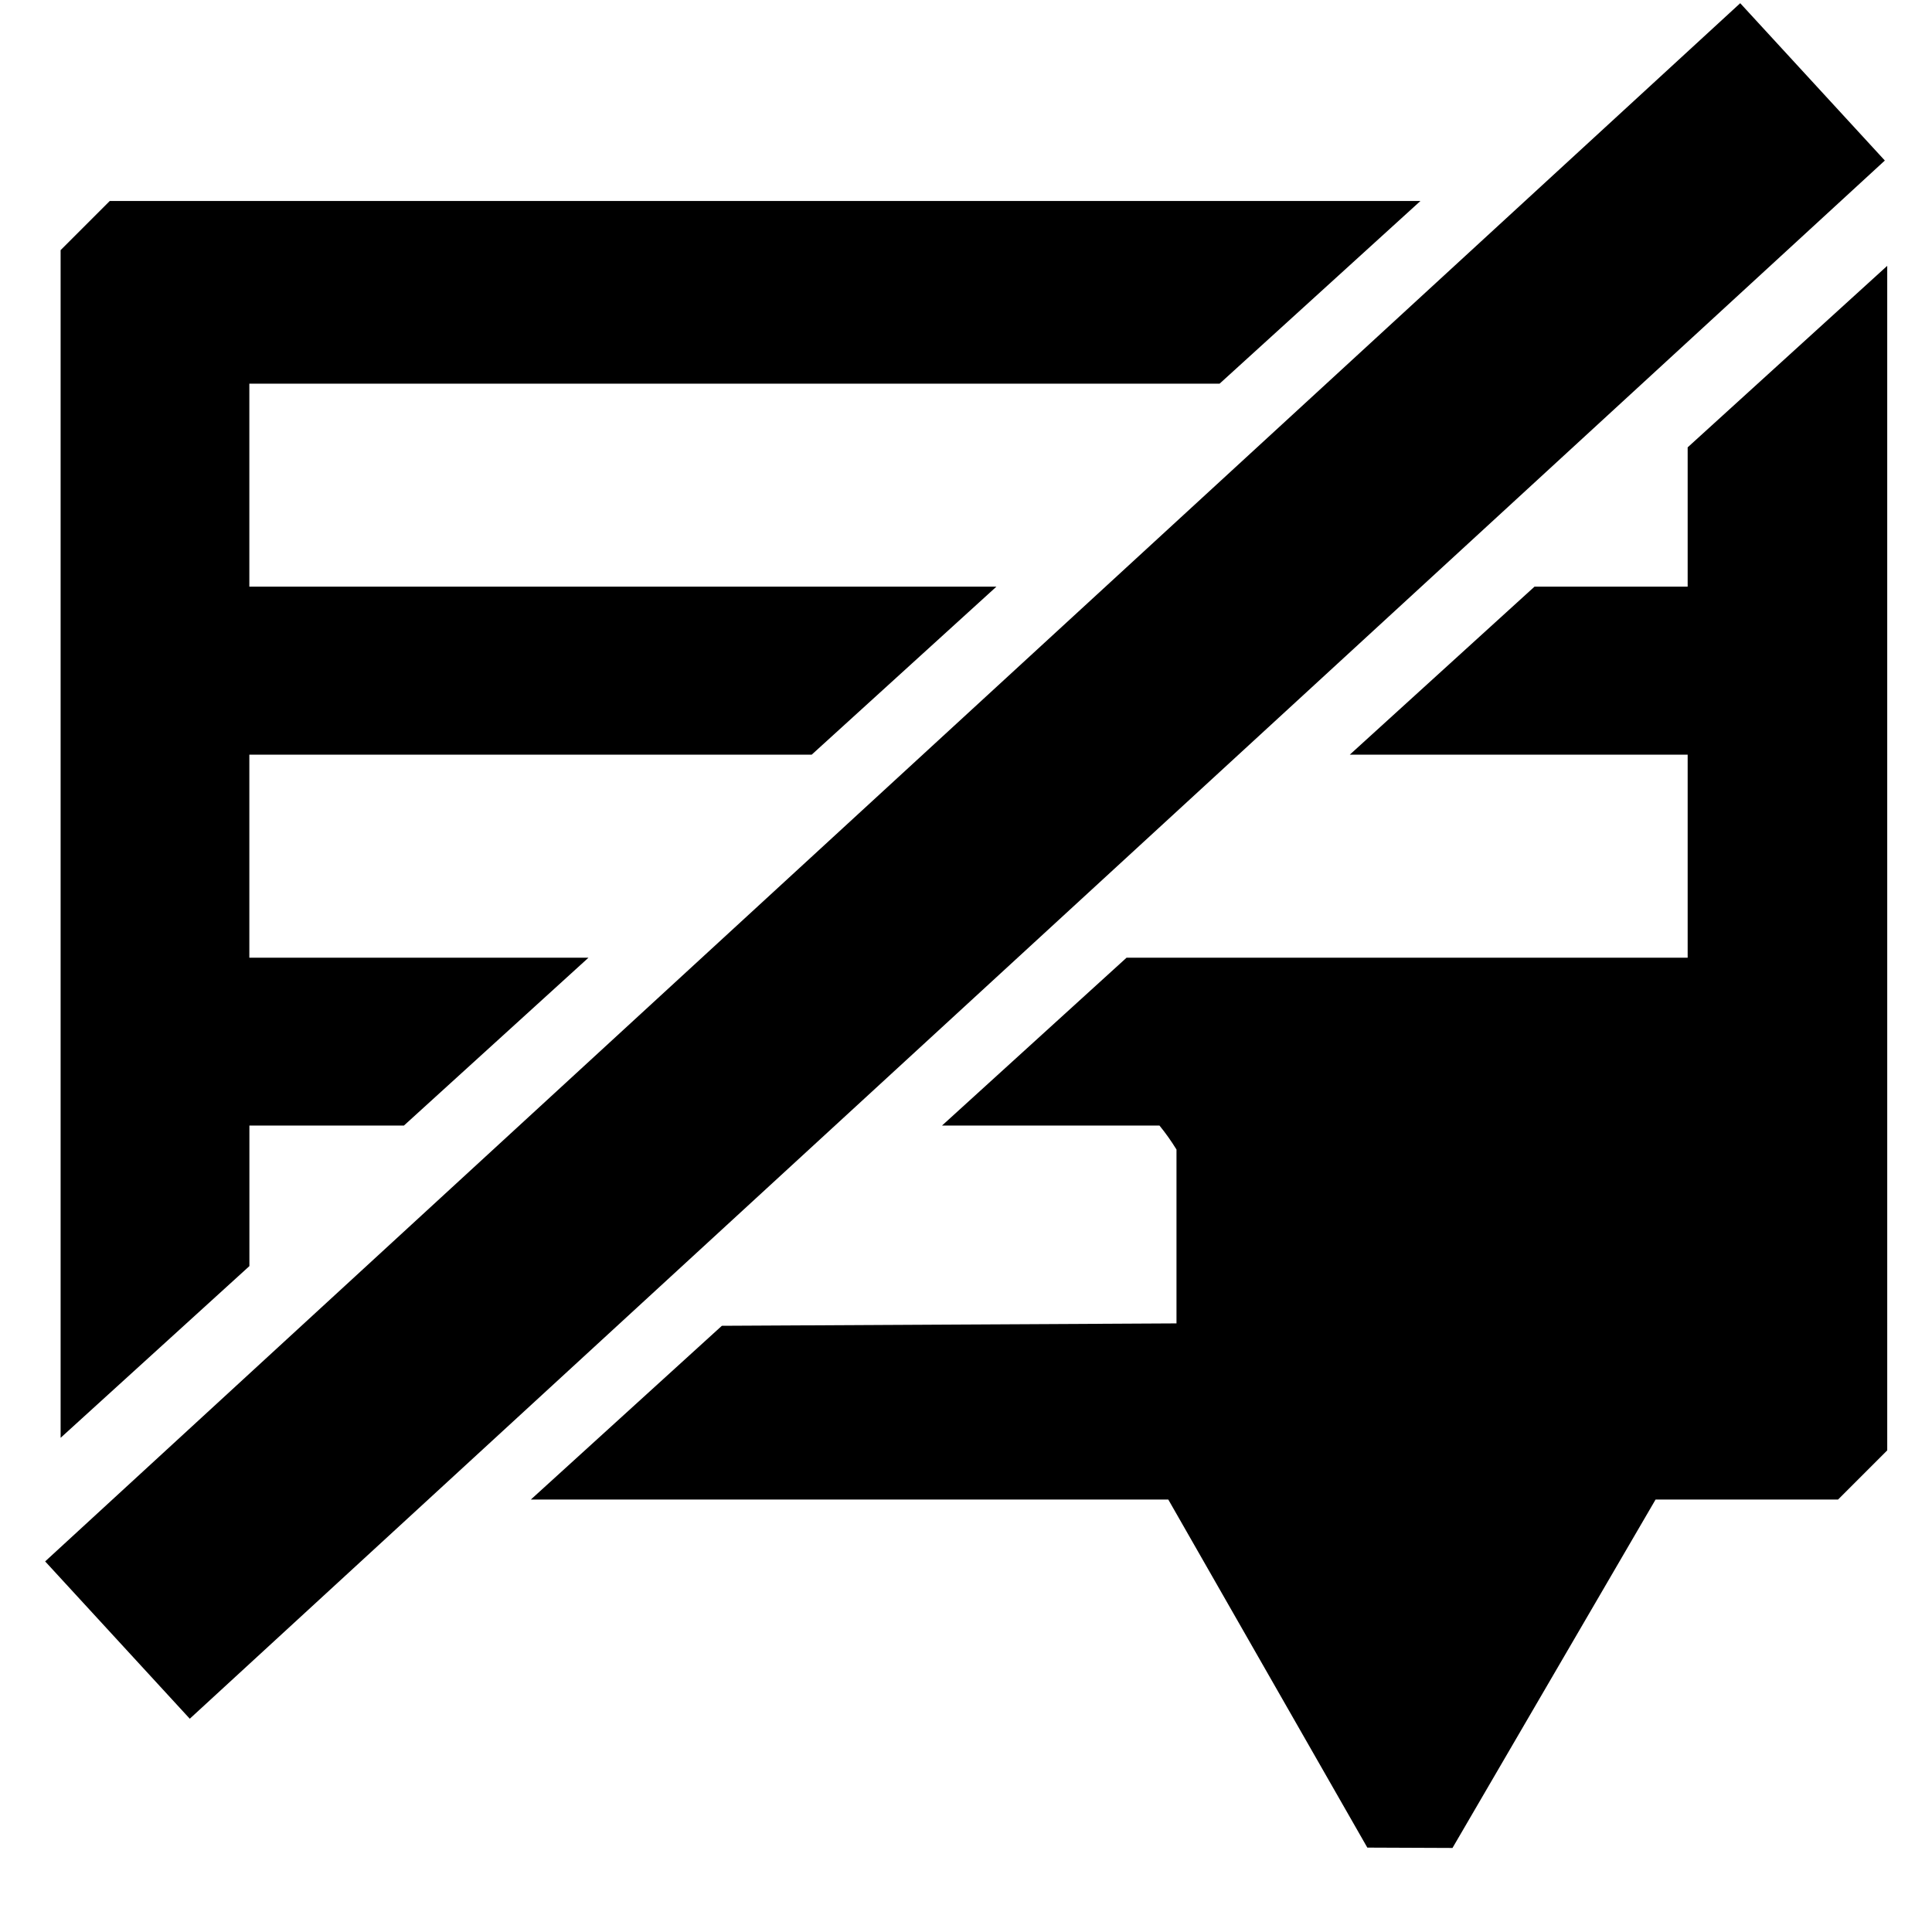 <?xml version="1.0" encoding="UTF-8" standalone="no"?>
<svg
   viewBox="0 0 1000 1000"
   preserveAspectRatio="xMidYMid meet"
   version="1.1"
   id="svg8"
   sodipodi:docname="notifications-disabled.svg"
   inkscape:version="1.1.1 (3bf5ae0d25, 2021-09-20)"
   xmlns:inkscape="http://www.inkscape.org/namespaces/inkscape"
   xmlns:sodipodi="http://sodipodi.sourceforge.net/DTD/sodipodi-0.dtd"
   xmlns="http://www.w3.org/2000/svg"
   xmlns:svg="http://www.w3.org/2000/svg">
  <defs
     id="defs12" />
  <sodipodi:namedview
     id="namedview10"
     pagecolor="#ffffff"
     bordercolor="#666666"
     borderopacity="1.0"
     inkscape:pageshadow="2"
     inkscape:pageopacity="0.0"
     inkscape:pagecheckerboard="0"
     showgrid="false"
     inkscape:zoom="0.32"
     inkscape:cx="23.4375"
     inkscape:cy="1135.9375"
     inkscape:window-width="2045"
     inkscape:window-height="1133"
     inkscape:window-x="744"
     inkscape:window-y="663"
     inkscape:window-maximized="0"
     inkscape:current-layer="path1255" />
  <g
     id="g2387"
     transform="matrix(1.123,0,0,1.123,-94.133,10.707)">
    <g
       id="path1255"
       inkscape:transform-center-x="-0.32243286"
       inkscape:transform-center-y="38.572236"
       transform="matrix(0.89,0,0,0.89,83.82,-9.534)">
      <path
         id="path3632"
         style="color:#000000;fill:#000000;fill-rule:evenodd;stroke-linecap:square;stroke-linejoin:bevel;stroke-miterlimit:16.6;-inkscape-stroke:none;paint-order:stroke markers fill"
         d="m 56.855,104.072 -25.463,25.463 v 615.072 l 97.768,-88.924 v -72.785 h 80.021 l 95.586,-86.939 H 129.129 V 390.818 h 291.234 l 95.645,-86.994 H 129.129 V 198.684 h 502.475 l 104.02,-94.611 z m 920.492,33.596 -103.352,94.004 v 72.152 h -79.328 l -95.645,86.994 H 873.996 V 495.959 H 583.428 l -95.584,86.939 h 112.621 c 3.134,3.841 6.075,7.972 8.811,12.412 v 90.039 l -235.438,1.244 -98.928,89.98 h 330.117 l 103.076,180.254 44.102,0.182 105.174,-180.436 h 94.506 l 25.463,-25.463 z" />
      <rect
         style="fill:#000000;fill-rule:evenodd;stroke-width:68.543;paint-order:fill markers stroke"
         id="rect950"
         width="1192.371"
         height="110.669"
         x="-530.017"
         y="611.127"
         transform="rotate(-42.591)" />
    </g>
  </g>
</svg>
